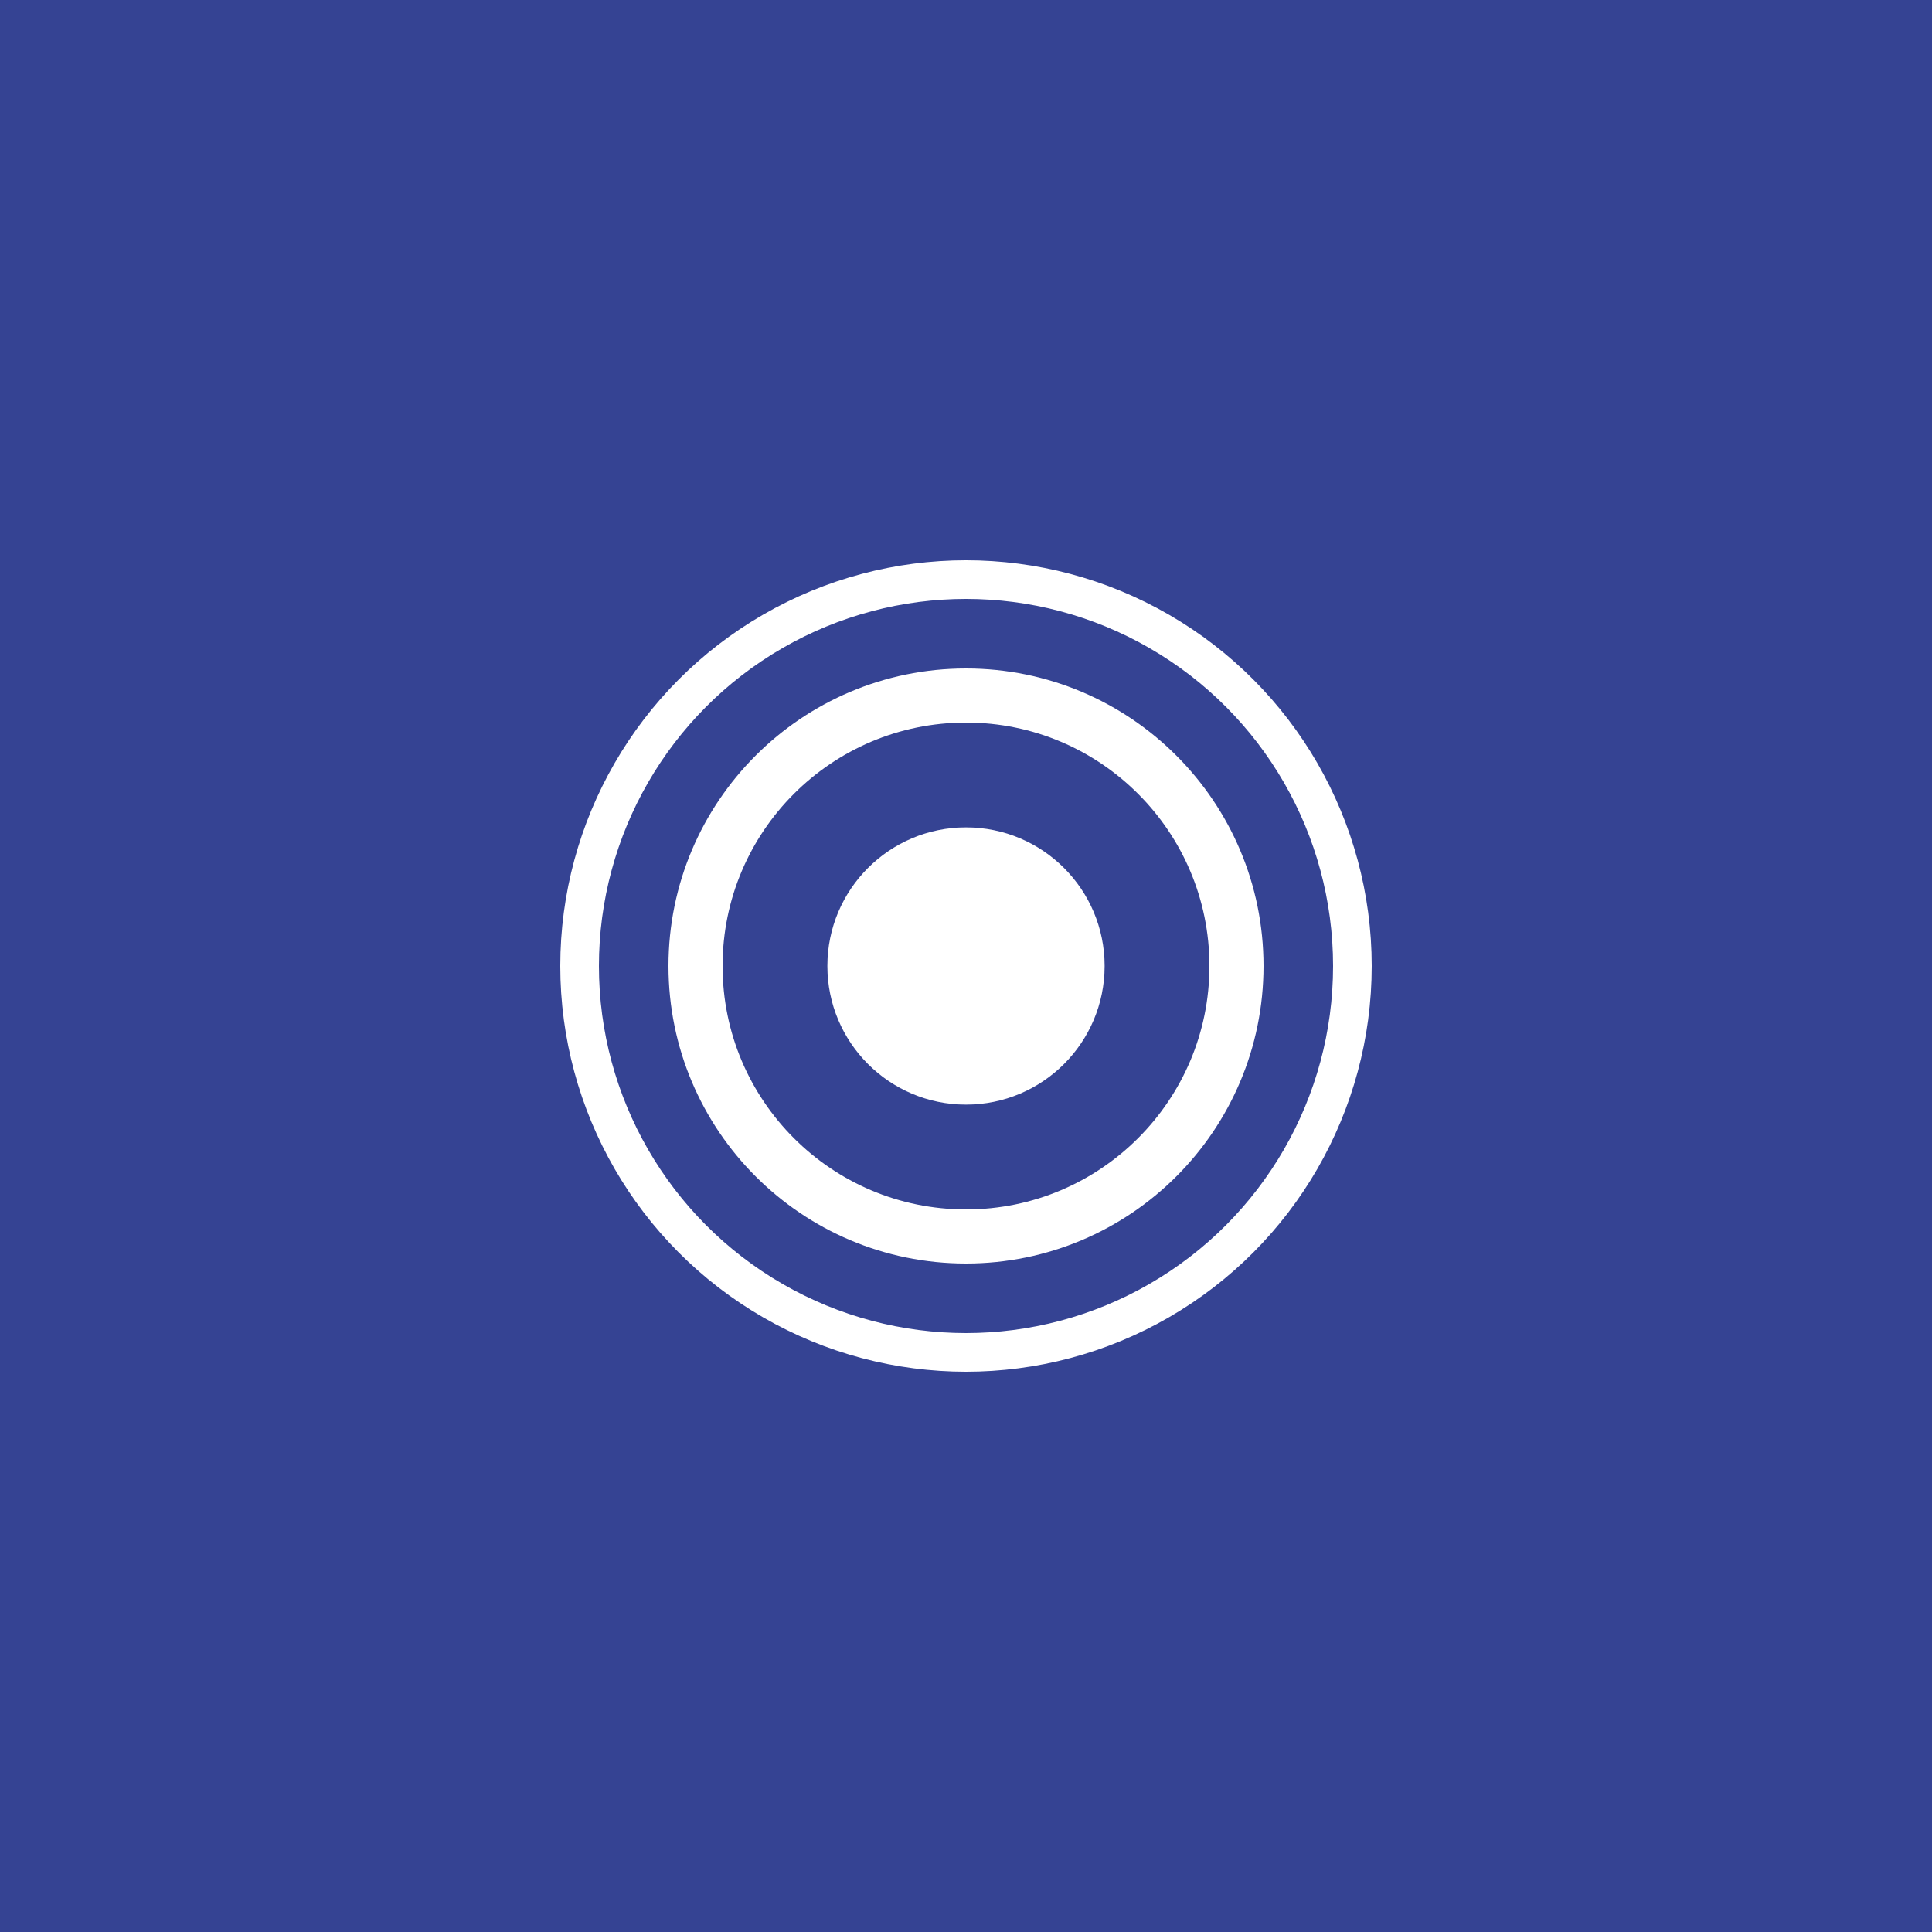 <?xml version="1.0" encoding="UTF-8" standalone="no"?>
<svg xmlns="http://www.w3.org/2000/svg" width="200" height="200" viewBox="0 0 200 200">
  <rect width="200" height="200" fill="#354393" />
  <g transform="translate(100, 100)" fill="white" stroke="white">
    <circle cx="0" cy="0" r="40" fill="none" stroke-width="4" />
    <g transform="scale(0.7)">
      <circle cx="0" cy="0" r="40" fill="none" stroke-width="8" />
      <circle cx="0" cy="0" r="20" />
    </g>
  </g>
</svg>